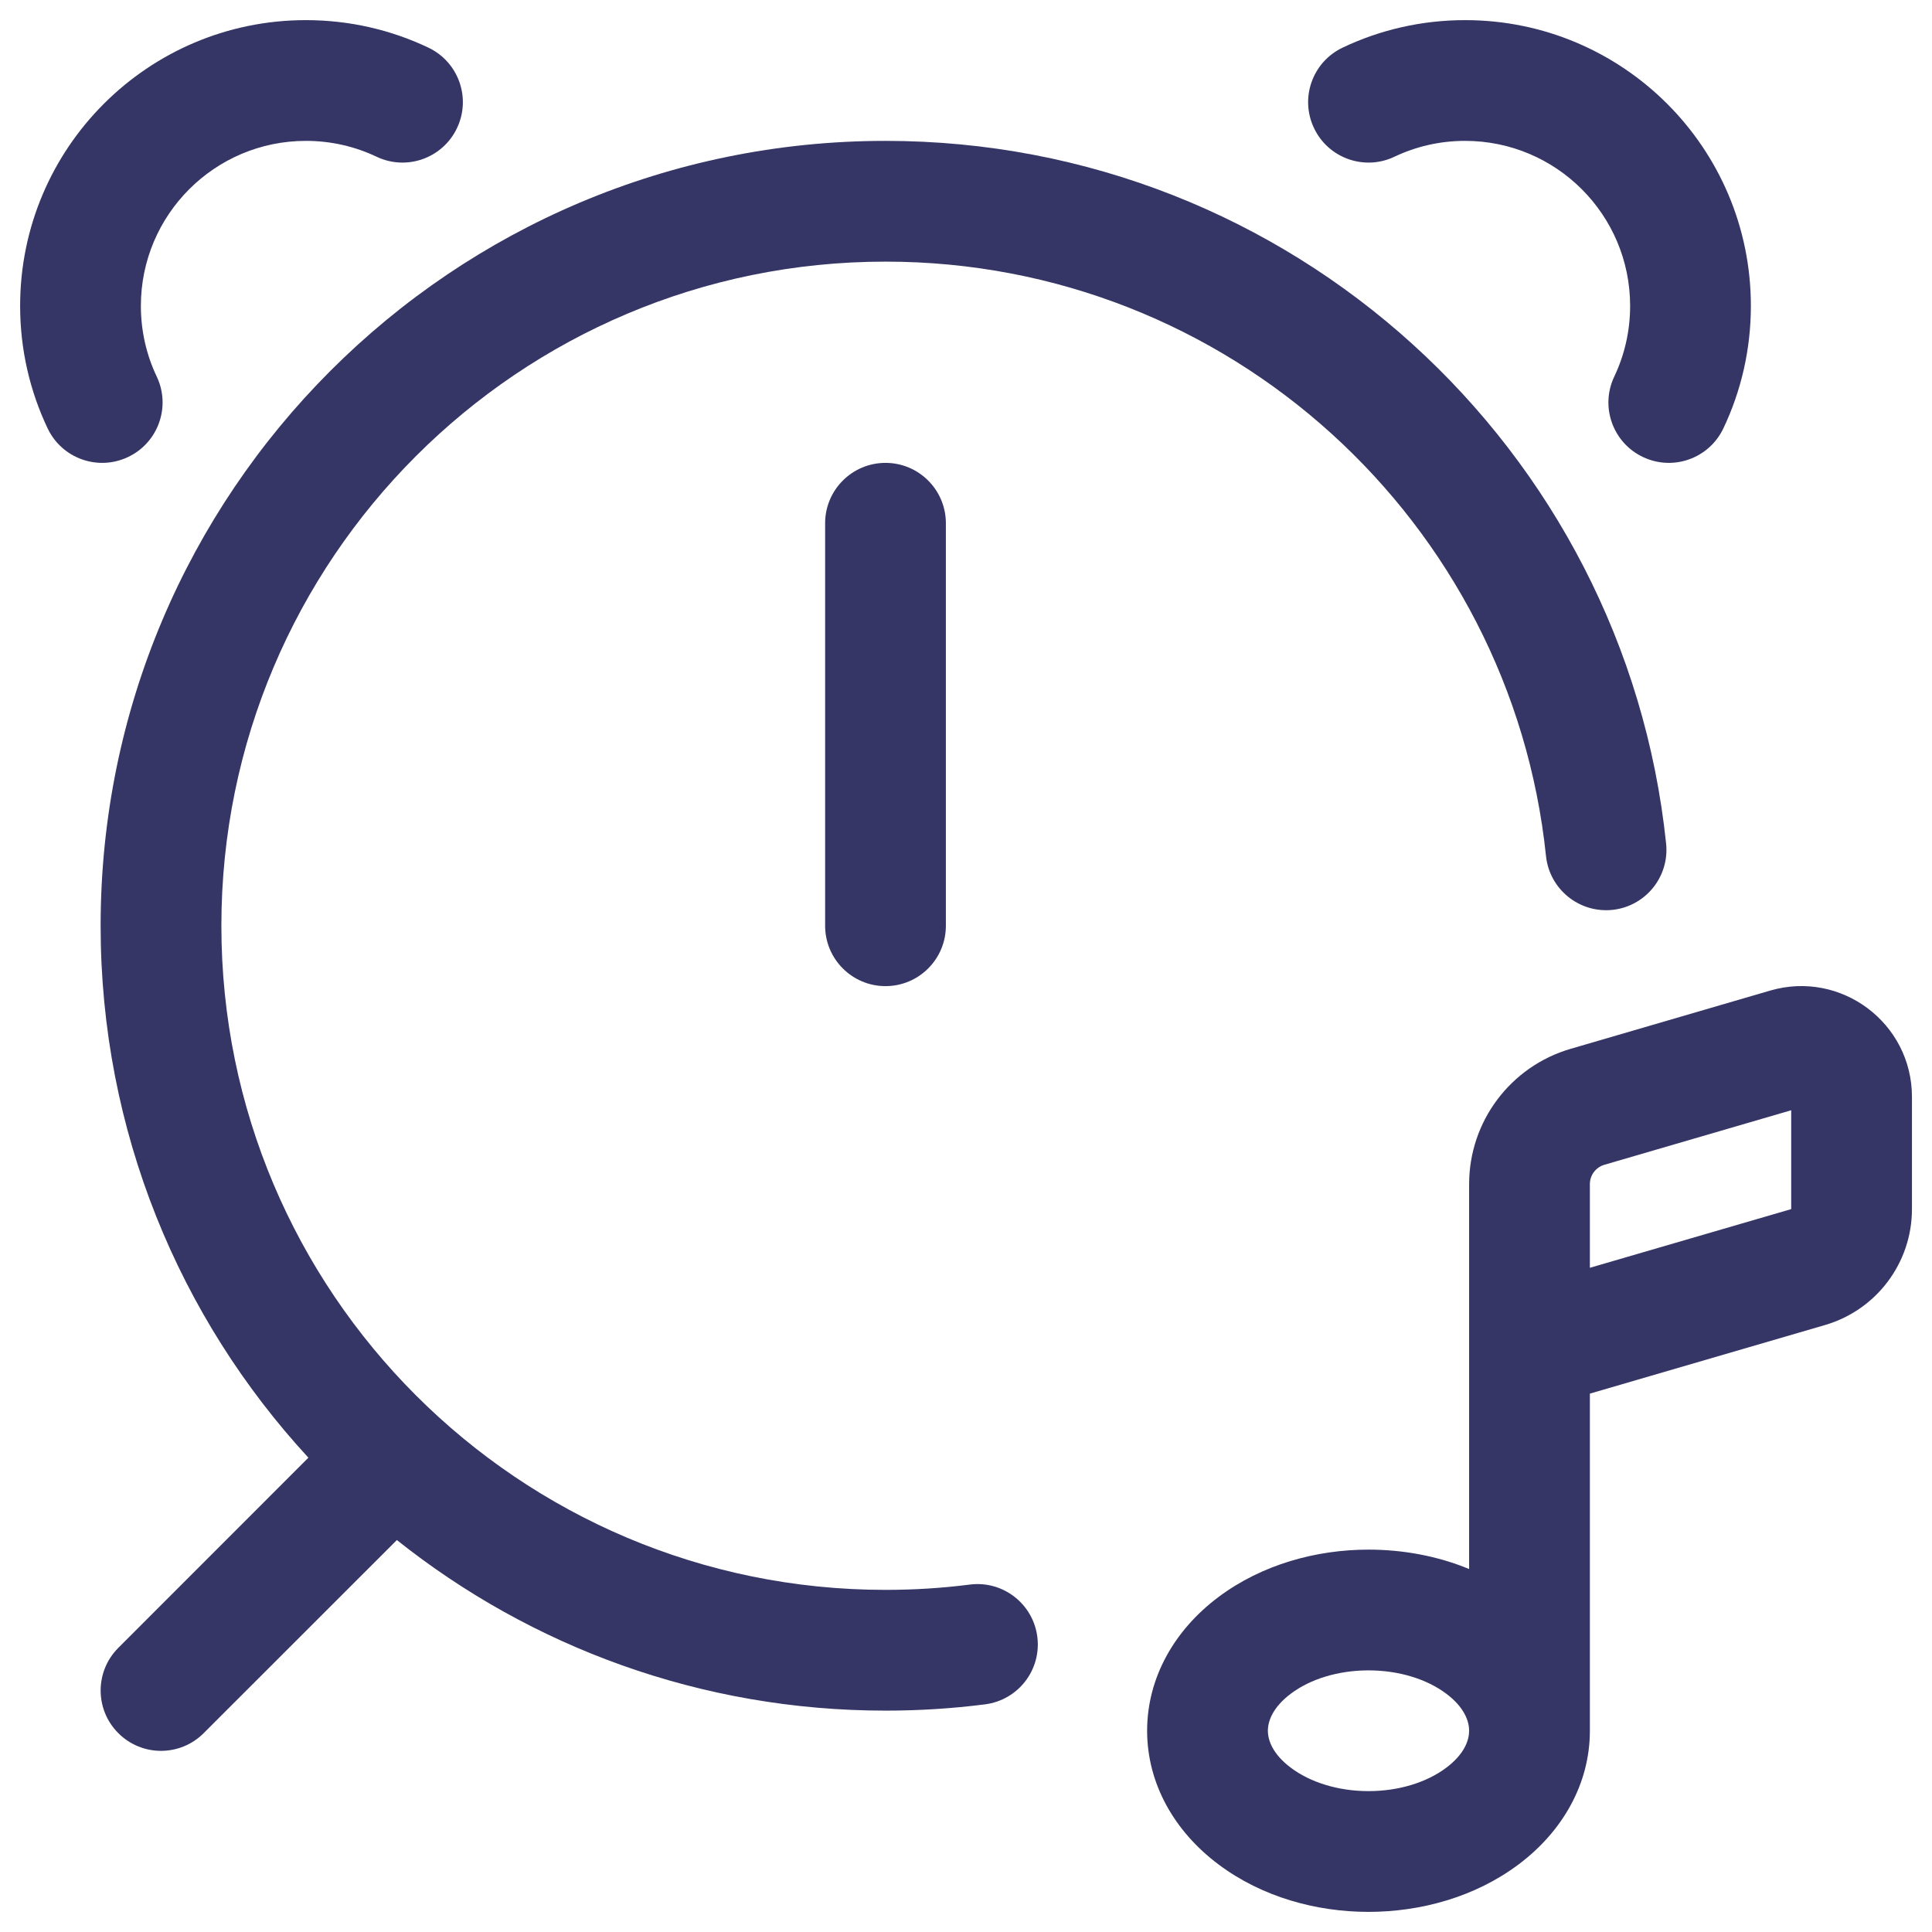 <svg width="24" height="24" viewBox="0 0 24 24" fill="none" xmlns="http://www.w3.org/2000/svg">
<g clip-path="url(#clip0_9001_303993)">
<path d="M3.8 1.75C4.116 1.75 4.413 1.821 4.678 1.947C5.052 2.125 5.5 1.965 5.677 1.591C5.855 1.217 5.696 0.77 5.322 0.592C4.86 0.372 4.343 0.25 3.8 0.25C1.839 0.25 0.25 1.839 0.25 3.8C0.25 4.343 0.372 4.86 0.592 5.322C0.77 5.696 1.217 5.855 1.591 5.677C1.965 5.5 2.125 5.052 1.947 4.678C1.821 4.413 1.75 4.116 1.75 3.8C1.75 2.668 2.668 1.75 3.8 1.75Z" fill="#353566"/>
<path d="M17.322 1.947C17.587 1.821 17.884 1.75 18.2 1.75C19.332 1.75 20.25 2.668 20.25 3.8C20.25 4.116 20.179 4.413 20.053 4.678C19.875 5.052 20.035 5.5 20.409 5.677C20.783 5.855 21.23 5.696 21.408 5.322C21.628 4.86 21.75 4.343 21.75 3.8C21.75 1.839 20.161 0.25 18.2 0.25C17.657 0.25 17.14 0.372 16.678 0.592C16.304 0.77 16.145 1.217 16.323 1.591C16.5 1.965 16.948 2.125 17.322 1.947Z" fill="#353566"/>
<path d="M11 3.25C6.444 3.25 2.75 6.944 2.75 11.5C2.75 16.056 6.444 19.75 11 19.75C11.355 19.75 11.705 19.728 12.048 19.684C12.459 19.632 12.834 19.923 12.886 20.334C12.938 20.745 12.647 21.12 12.236 21.172C11.831 21.224 11.418 21.25 11 21.25C8.705 21.25 6.596 20.457 4.93 19.131L2.53 21.53C2.237 21.823 1.763 21.823 1.47 21.53C1.177 21.237 1.177 20.763 1.47 20.47L3.831 18.108C2.229 16.371 1.25 14.05 1.25 11.5C1.25 6.115 5.615 1.75 11 1.75C16.04 1.75 20.186 5.574 20.697 10.479C20.74 10.891 20.441 11.26 20.029 11.303C19.617 11.345 19.248 11.046 19.205 10.634C18.773 6.485 15.264 3.25 11 3.25Z" fill="#353566"/>
<path d="M11.75 6.5C11.75 6.086 11.414 5.75 11 5.75C10.586 5.75 10.25 6.086 10.25 6.5V11.5C10.25 11.914 10.586 12.25 11 12.25C11.414 12.25 11.75 11.914 11.75 11.5V6.5Z" fill="#353566"/>
<path fill-rule="evenodd" clip-rule="evenodd" d="M15.136 19.839C14.586 20.251 14.25 20.845 14.25 21.5C14.25 22.154 14.586 22.748 15.136 23.16C15.678 23.567 16.355 23.75 17 23.75C17.645 23.75 18.323 23.567 18.865 23.16C19.413 22.749 19.749 22.157 19.75 21.504L19.75 21.5V17.312L22.671 16.46C23.311 16.273 23.751 15.687 23.751 15.02V13.626C23.751 12.709 22.871 12.049 21.991 12.305L19.511 13.029C18.764 13.247 18.25 13.931 18.25 14.709V19.491C17.851 19.326 17.419 19.25 17 19.25C16.355 19.25 15.678 19.433 15.136 19.839ZM17 20.75C16.622 20.75 16.275 20.859 16.036 21.039C15.805 21.212 15.75 21.387 15.75 21.5C15.75 21.613 15.805 21.787 16.036 21.96C16.275 22.14 16.622 22.25 17 22.25C17.379 22.25 17.725 22.14 17.965 21.96C18.196 21.787 18.25 21.613 18.25 21.5C18.25 21.387 18.196 21.212 17.965 21.039C17.725 20.859 17.379 20.75 17 20.75ZM19.931 14.469L22.251 13.792L22.251 15.02L19.75 15.749V14.709C19.75 14.598 19.824 14.5 19.931 14.469Z" fill="#353566"/>
</g>
<defs>
<clipPath id="clip0_9001_303993">
<rect width="24" height="24" fill="white"/>
</clipPath>
</defs>
</svg>
